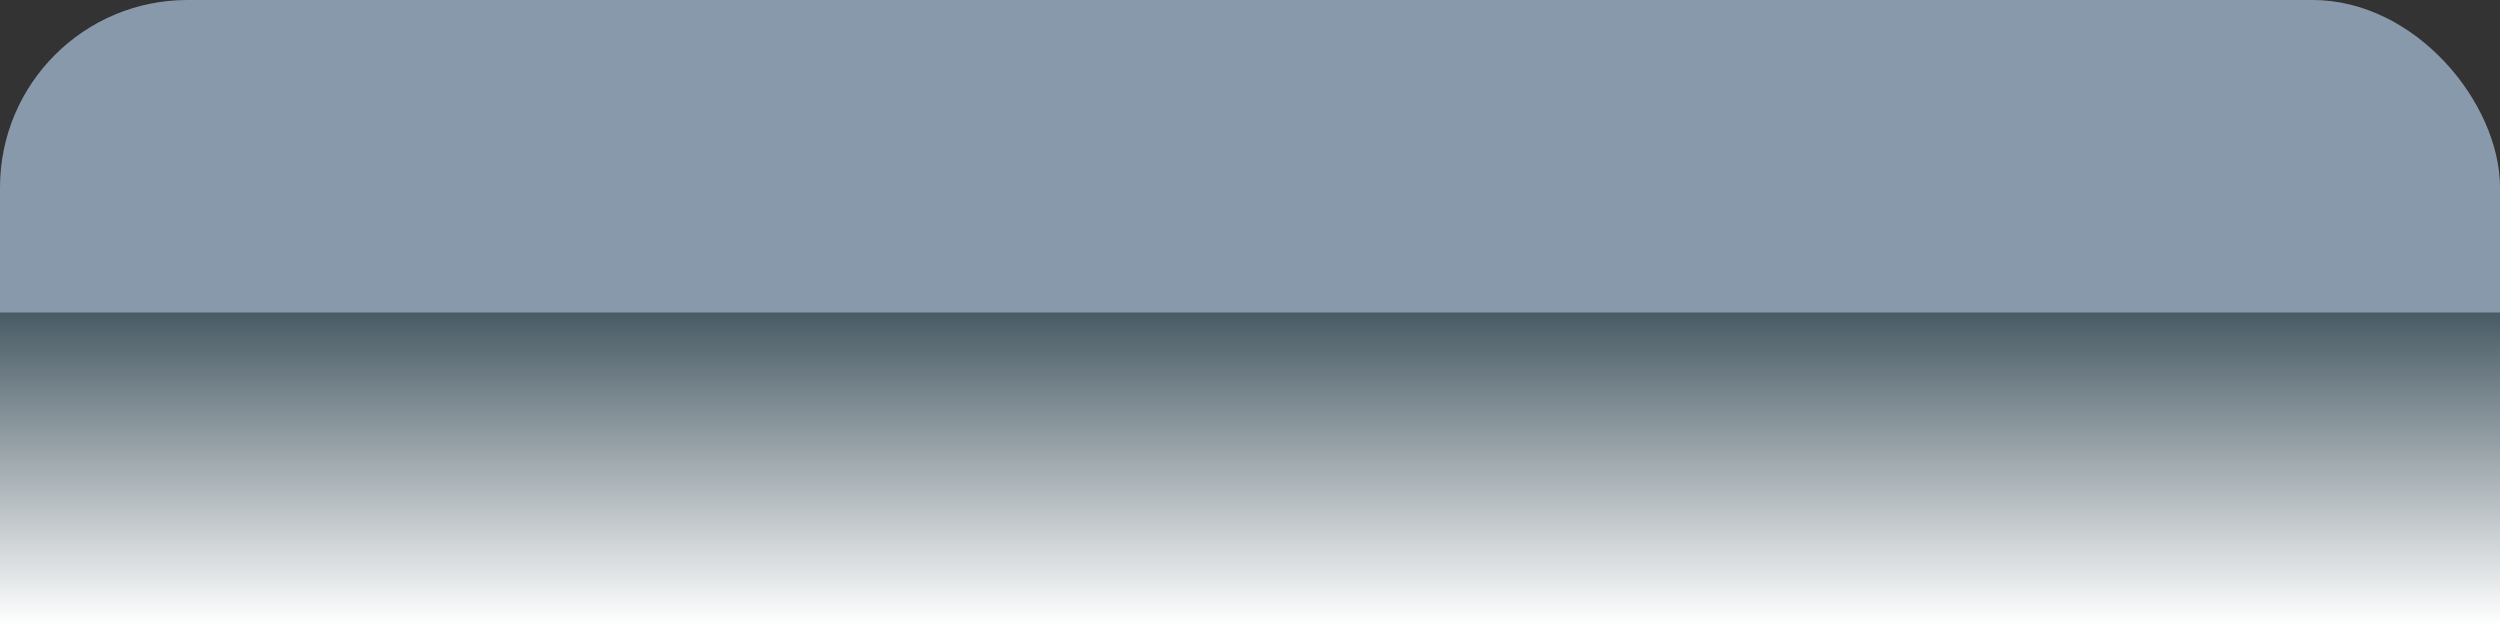 <?xml version="1.0" encoding="UTF-8" standalone="no"?>
<svg xmlns:dc="http://purl.org/dc/elements/1.1/"
    xmlns:svg="http://www.w3.org/2000/svg"
    xmlns="http://www.w3.org/2000/svg"
    xmlns:xlink="http://www.w3.org/1999/xlink"
    width="200px"
    height="50px"
    version="1.0"
    >
	<rect width="100%" height="100%" fill="#333333" stroke="none"/>
	<style type="text/css">
	.tabHighlight {
		stop-color:#8899AB;
		stop-opacity:1;
	}
	.tabFill {
		stop-color:#8899AB;
		stop-opacity:1;
	}
	.highlightLight
	{
		stop-color:#FFFFFF;
		stop-opacity:50;
	}
	.highlightFill
	{
		stop-color:#485B65;
		stop-opacity:1;
	}
	</style>
	<defs>
        <linearGradient id="tab" x1="0%" y1="50%" x2="0%" y2="0%">
            <stop offset="0%" class="tabHighlight"/>
            <stop offset="100%" class="tabFill"/>
        </linearGradient>

        <linearGradient id="highlight" x1="0%" y1="100%" x2="0%" y2="0%">
            <stop offset="0%" class="highlightLight"/>
            <stop offset="100%" class="highlightFill"/>
        </linearGradient>
    </defs>
    <rect class="tab" x="0" y="0" rx="15" ry="15" fill="url(#tab)" width="100%" height="100%" />
    <rect class="highlight" x="0" y="50%" fill="url(#highlight)" width="100%" height="50%" />
</svg>